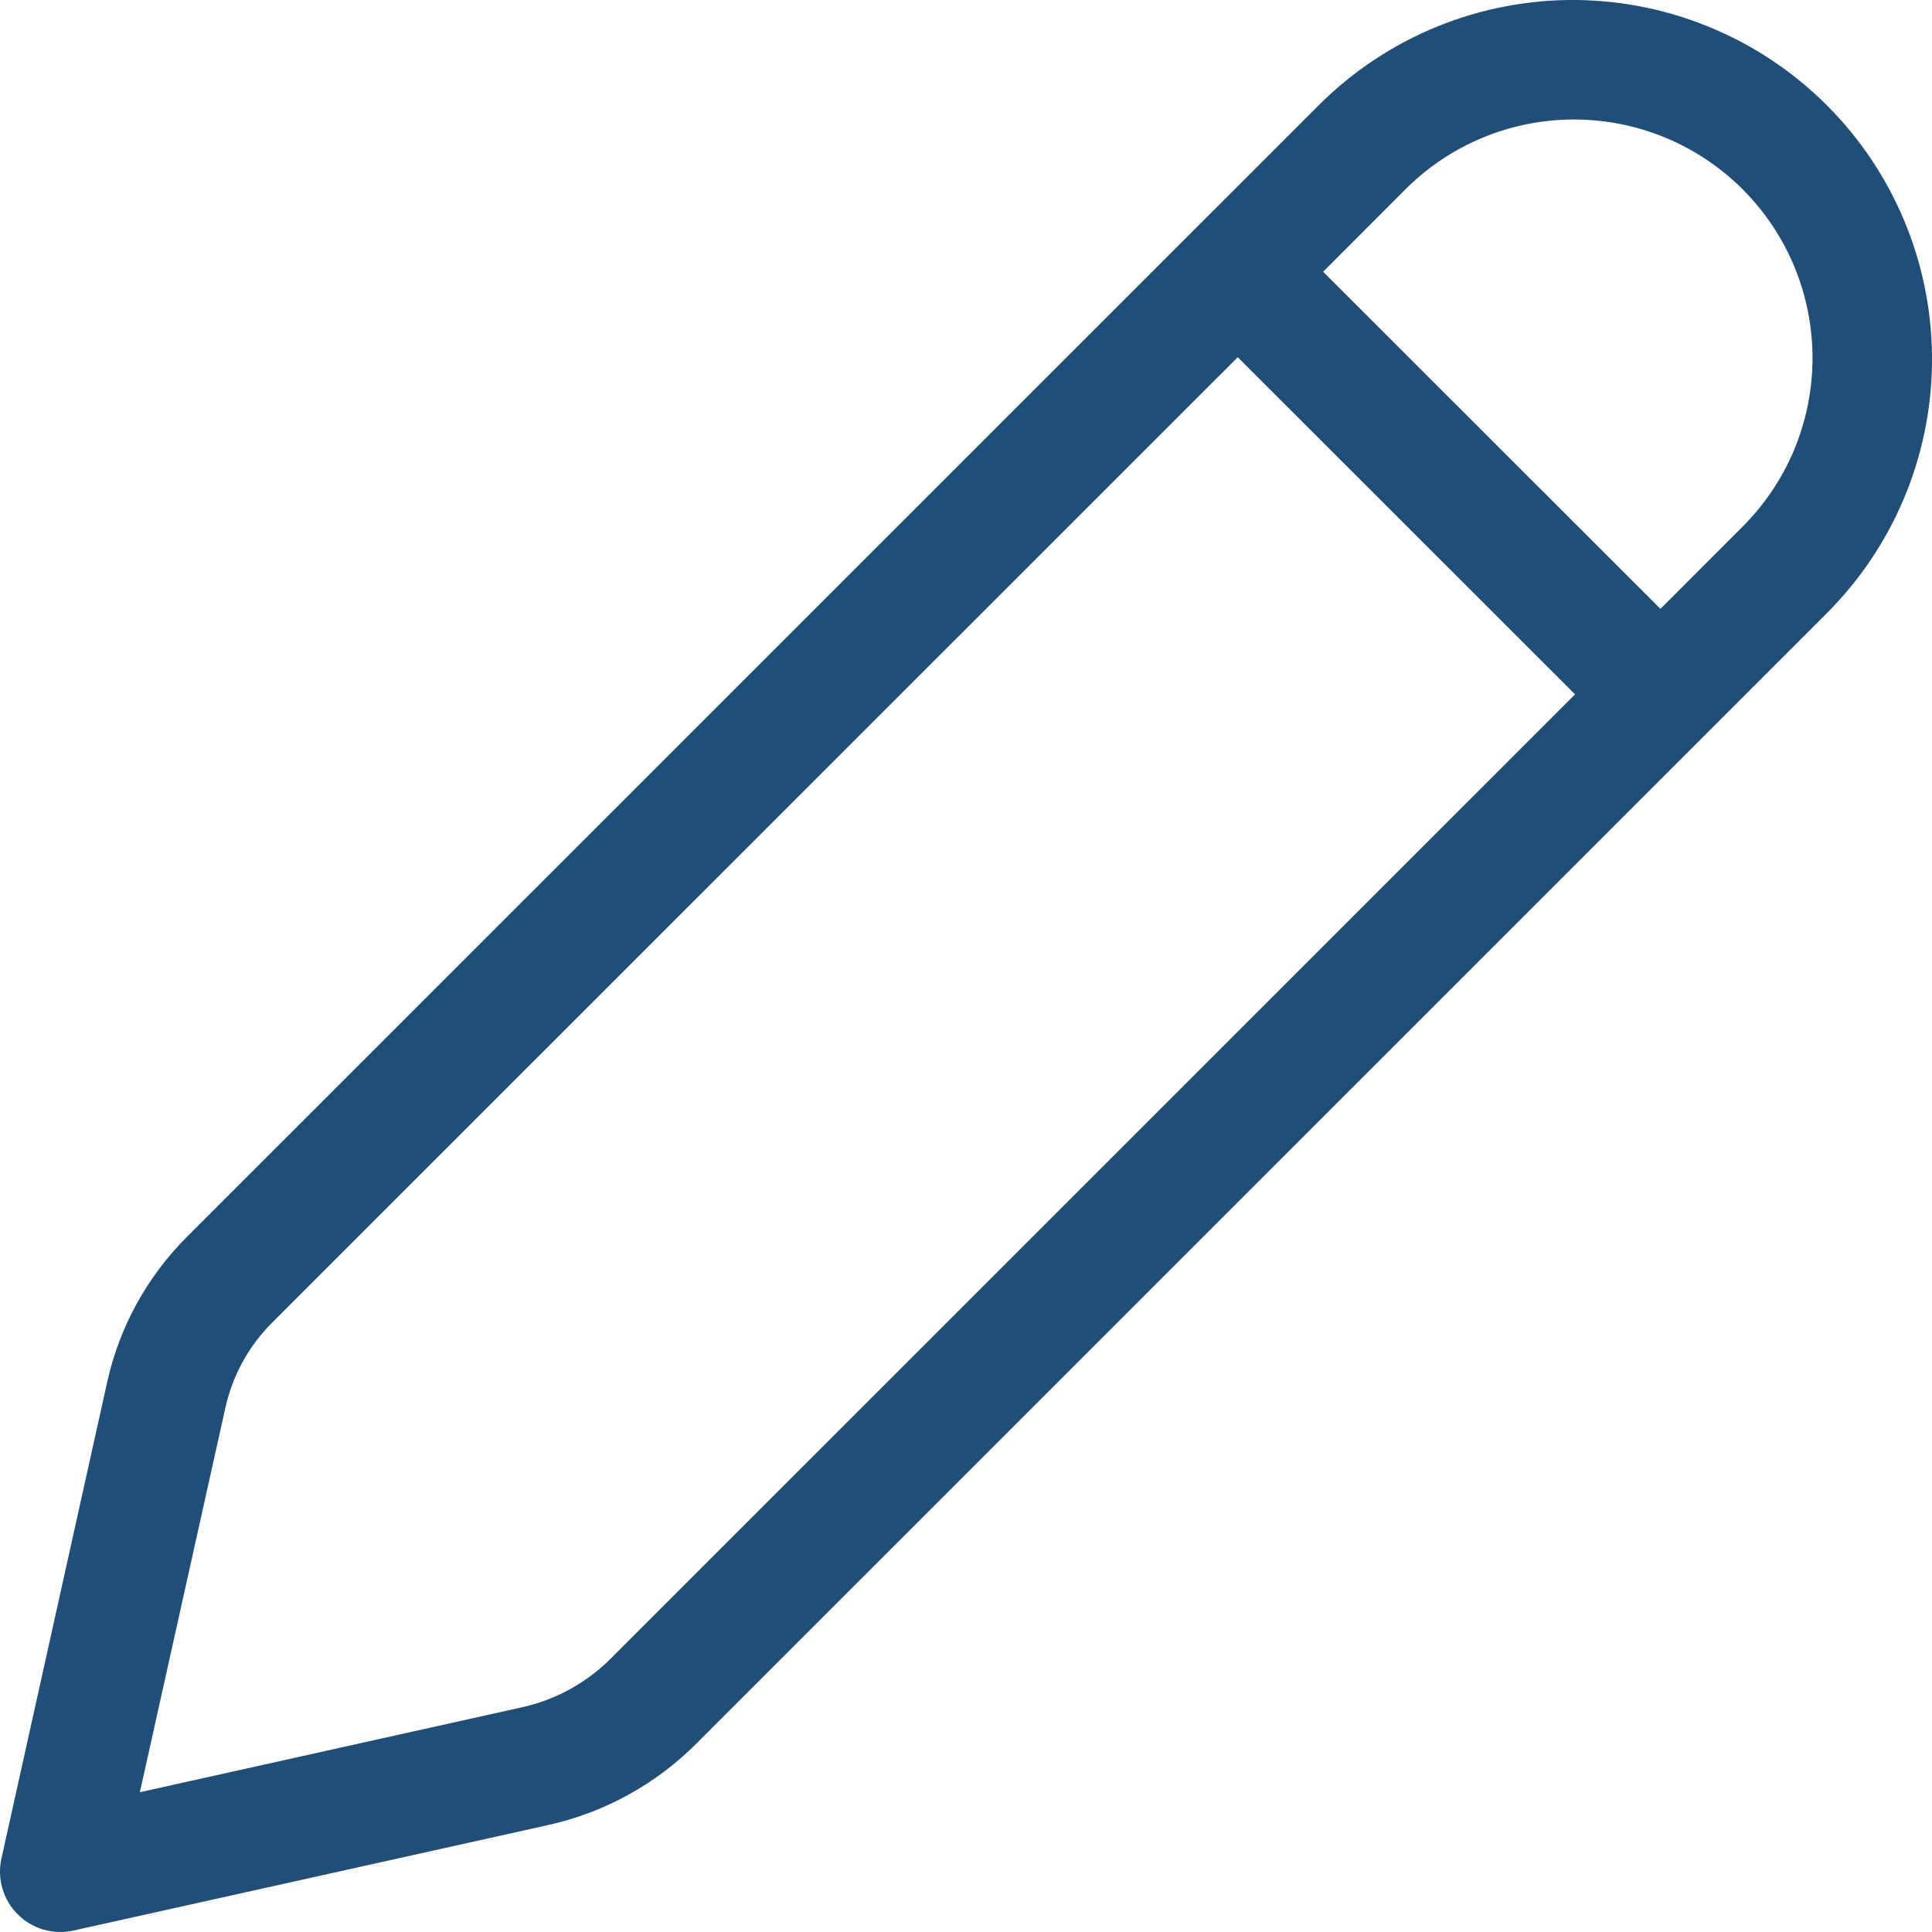 <svg width="20" height="20" viewBox="0 0 20 20" fill="none" xmlns="http://www.w3.org/2000/svg">
<path d="M18.976 1.156C18.634 0.797 18.224 0.509 17.769 0.311C17.314 0.112 16.824 0.007 16.328 0C15.832 -0.006 15.34 0.087 14.88 0.274C14.42 0.461 14.003 0.738 13.652 1.089L1.931 12.808C1.522 13.218 1.237 13.736 1.111 14.301L0.015 19.239C-0.008 19.342 -0.005 19.448 0.025 19.549C0.054 19.65 0.108 19.742 0.183 19.817C0.257 19.891 0.349 19.945 0.45 19.975C0.551 20.004 0.657 20.008 0.76 19.985L5.669 18.894C6.254 18.765 6.79 18.471 7.212 18.046L18.911 6.348C19.597 5.662 19.988 4.735 20 3.765C20.012 2.795 19.645 1.859 18.976 1.156ZM14.536 1.973C14.764 1.741 15.037 1.556 15.337 1.43C15.637 1.304 15.96 1.238 16.285 1.237C16.611 1.236 16.934 1.299 17.235 1.423C17.536 1.547 17.81 1.73 18.04 1.96C18.27 2.19 18.453 2.464 18.577 2.765C18.701 3.066 18.764 3.389 18.763 3.715C18.762 4.04 18.696 4.363 18.57 4.663C18.444 4.963 18.259 5.235 18.027 5.464L17.189 6.303L13.697 2.813L14.536 1.973ZM12.813 3.698L16.305 7.188L6.328 17.164C6.074 17.42 5.751 17.598 5.398 17.675L1.448 18.553L2.333 14.574C2.407 14.24 2.574 13.935 2.815 13.694L12.813 3.698Z" fill="#1F4E79"/>
</svg>
